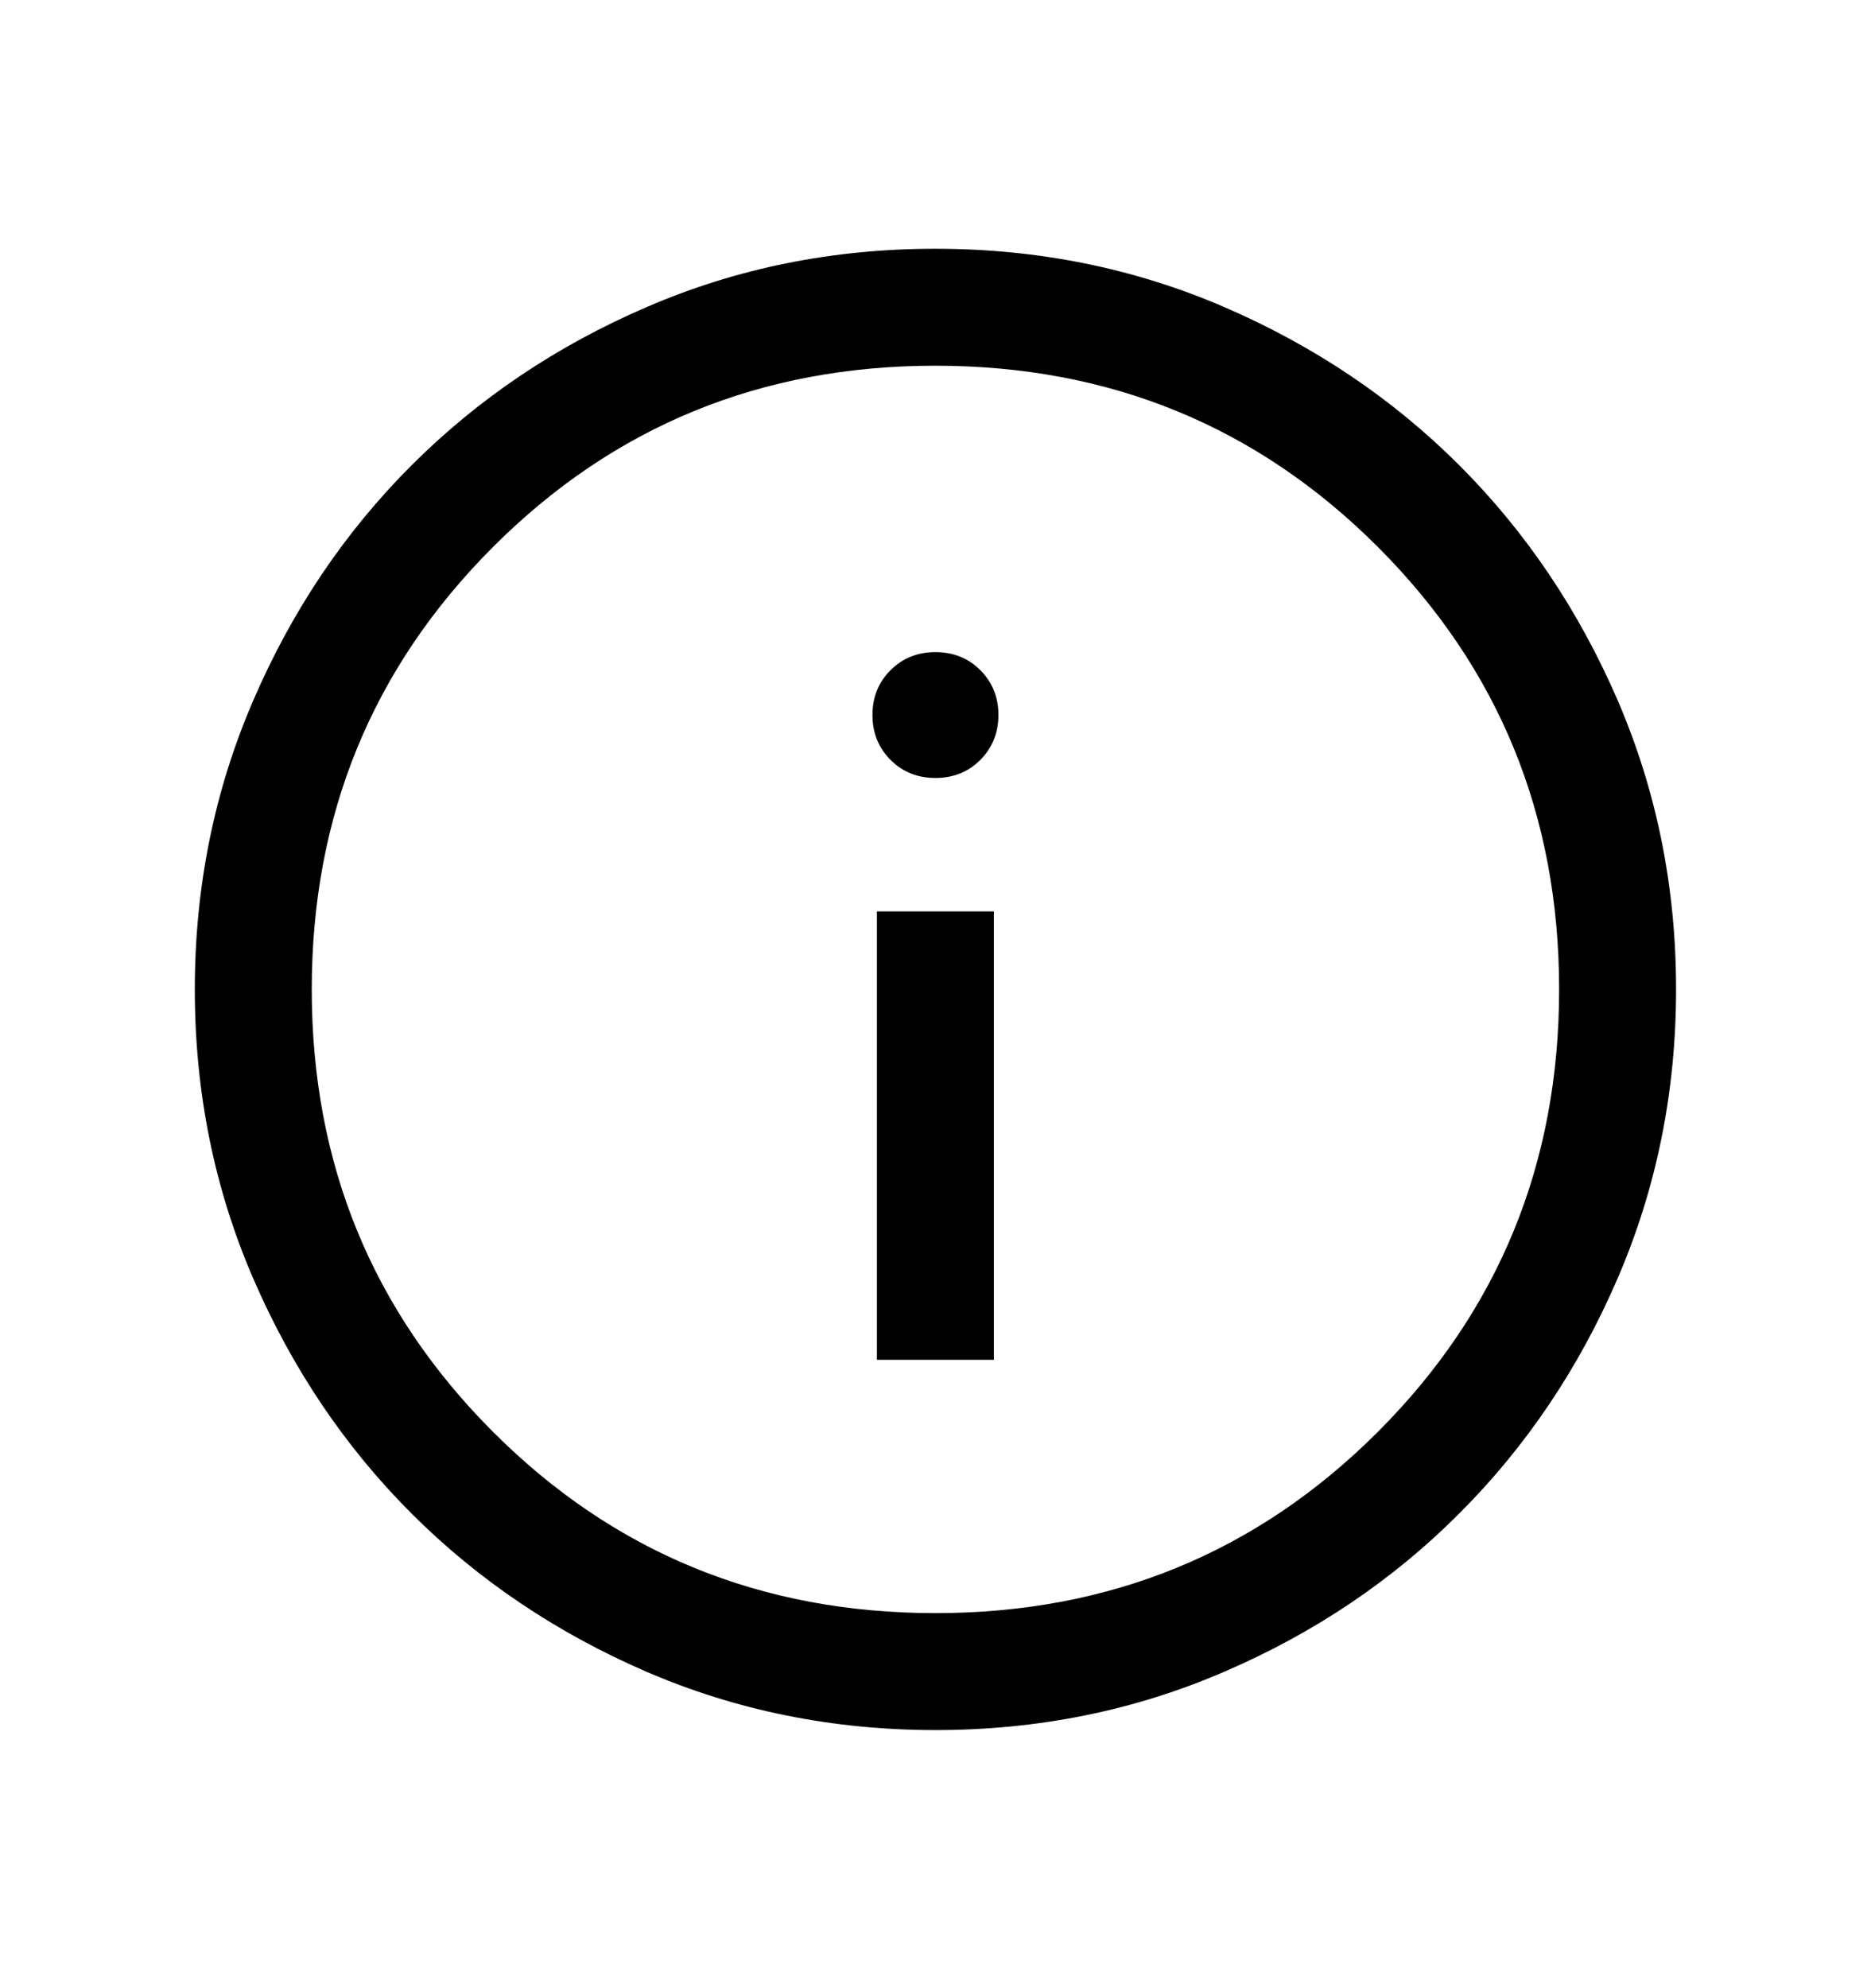 <svg width="16" height="17" viewBox="0 0 16 17" fill="none" xmlns="http://www.w3.org/2000/svg">
<path d="M7.499 11.627H8.499V7.793H7.499V11.627ZM7.999 6.652C8.152 6.652 8.28 6.601 8.383 6.498C8.486 6.394 8.538 6.266 8.538 6.114C8.538 5.961 8.486 5.833 8.383 5.73C8.28 5.627 8.152 5.576 7.999 5.576C7.847 5.576 7.719 5.627 7.616 5.73C7.512 5.833 7.461 5.961 7.461 6.114C7.461 6.266 7.512 6.394 7.616 6.498C7.719 6.601 7.847 6.652 7.999 6.652ZM8.001 14.793C7.125 14.793 6.301 14.627 5.53 14.295C4.76 13.962 4.089 13.511 3.519 12.941C2.949 12.371 2.498 11.701 2.165 10.931C1.832 10.16 1.666 9.337 1.666 8.461C1.666 7.585 1.832 6.762 2.165 5.991C2.497 5.22 2.948 4.55 3.518 3.98C4.088 3.41 4.758 2.958 5.529 2.626C6.299 2.293 7.122 2.127 7.998 2.127C8.874 2.127 9.698 2.293 10.468 2.625C11.239 2.958 11.91 3.409 12.48 3.979C13.05 4.549 13.501 5.219 13.834 5.989C14.166 6.76 14.333 7.583 14.333 8.459C14.333 9.335 14.166 10.158 13.834 10.929C13.502 11.7 13.05 12.37 12.48 12.94C11.911 13.511 11.241 13.962 10.47 14.294C9.7 14.627 8.876 14.793 8.001 14.793ZM7.999 13.793C9.488 13.793 10.749 13.277 11.783 12.243C12.816 11.21 13.333 9.949 13.333 8.46C13.333 6.971 12.816 5.71 11.783 4.677C10.749 3.643 9.488 3.127 7.999 3.127C6.51 3.127 5.249 3.643 4.216 4.677C3.183 5.71 2.666 6.971 2.666 8.46C2.666 9.949 3.183 11.21 4.216 12.243C5.249 13.277 6.51 13.793 7.999 13.793Z" fill="black"/>
</svg>
